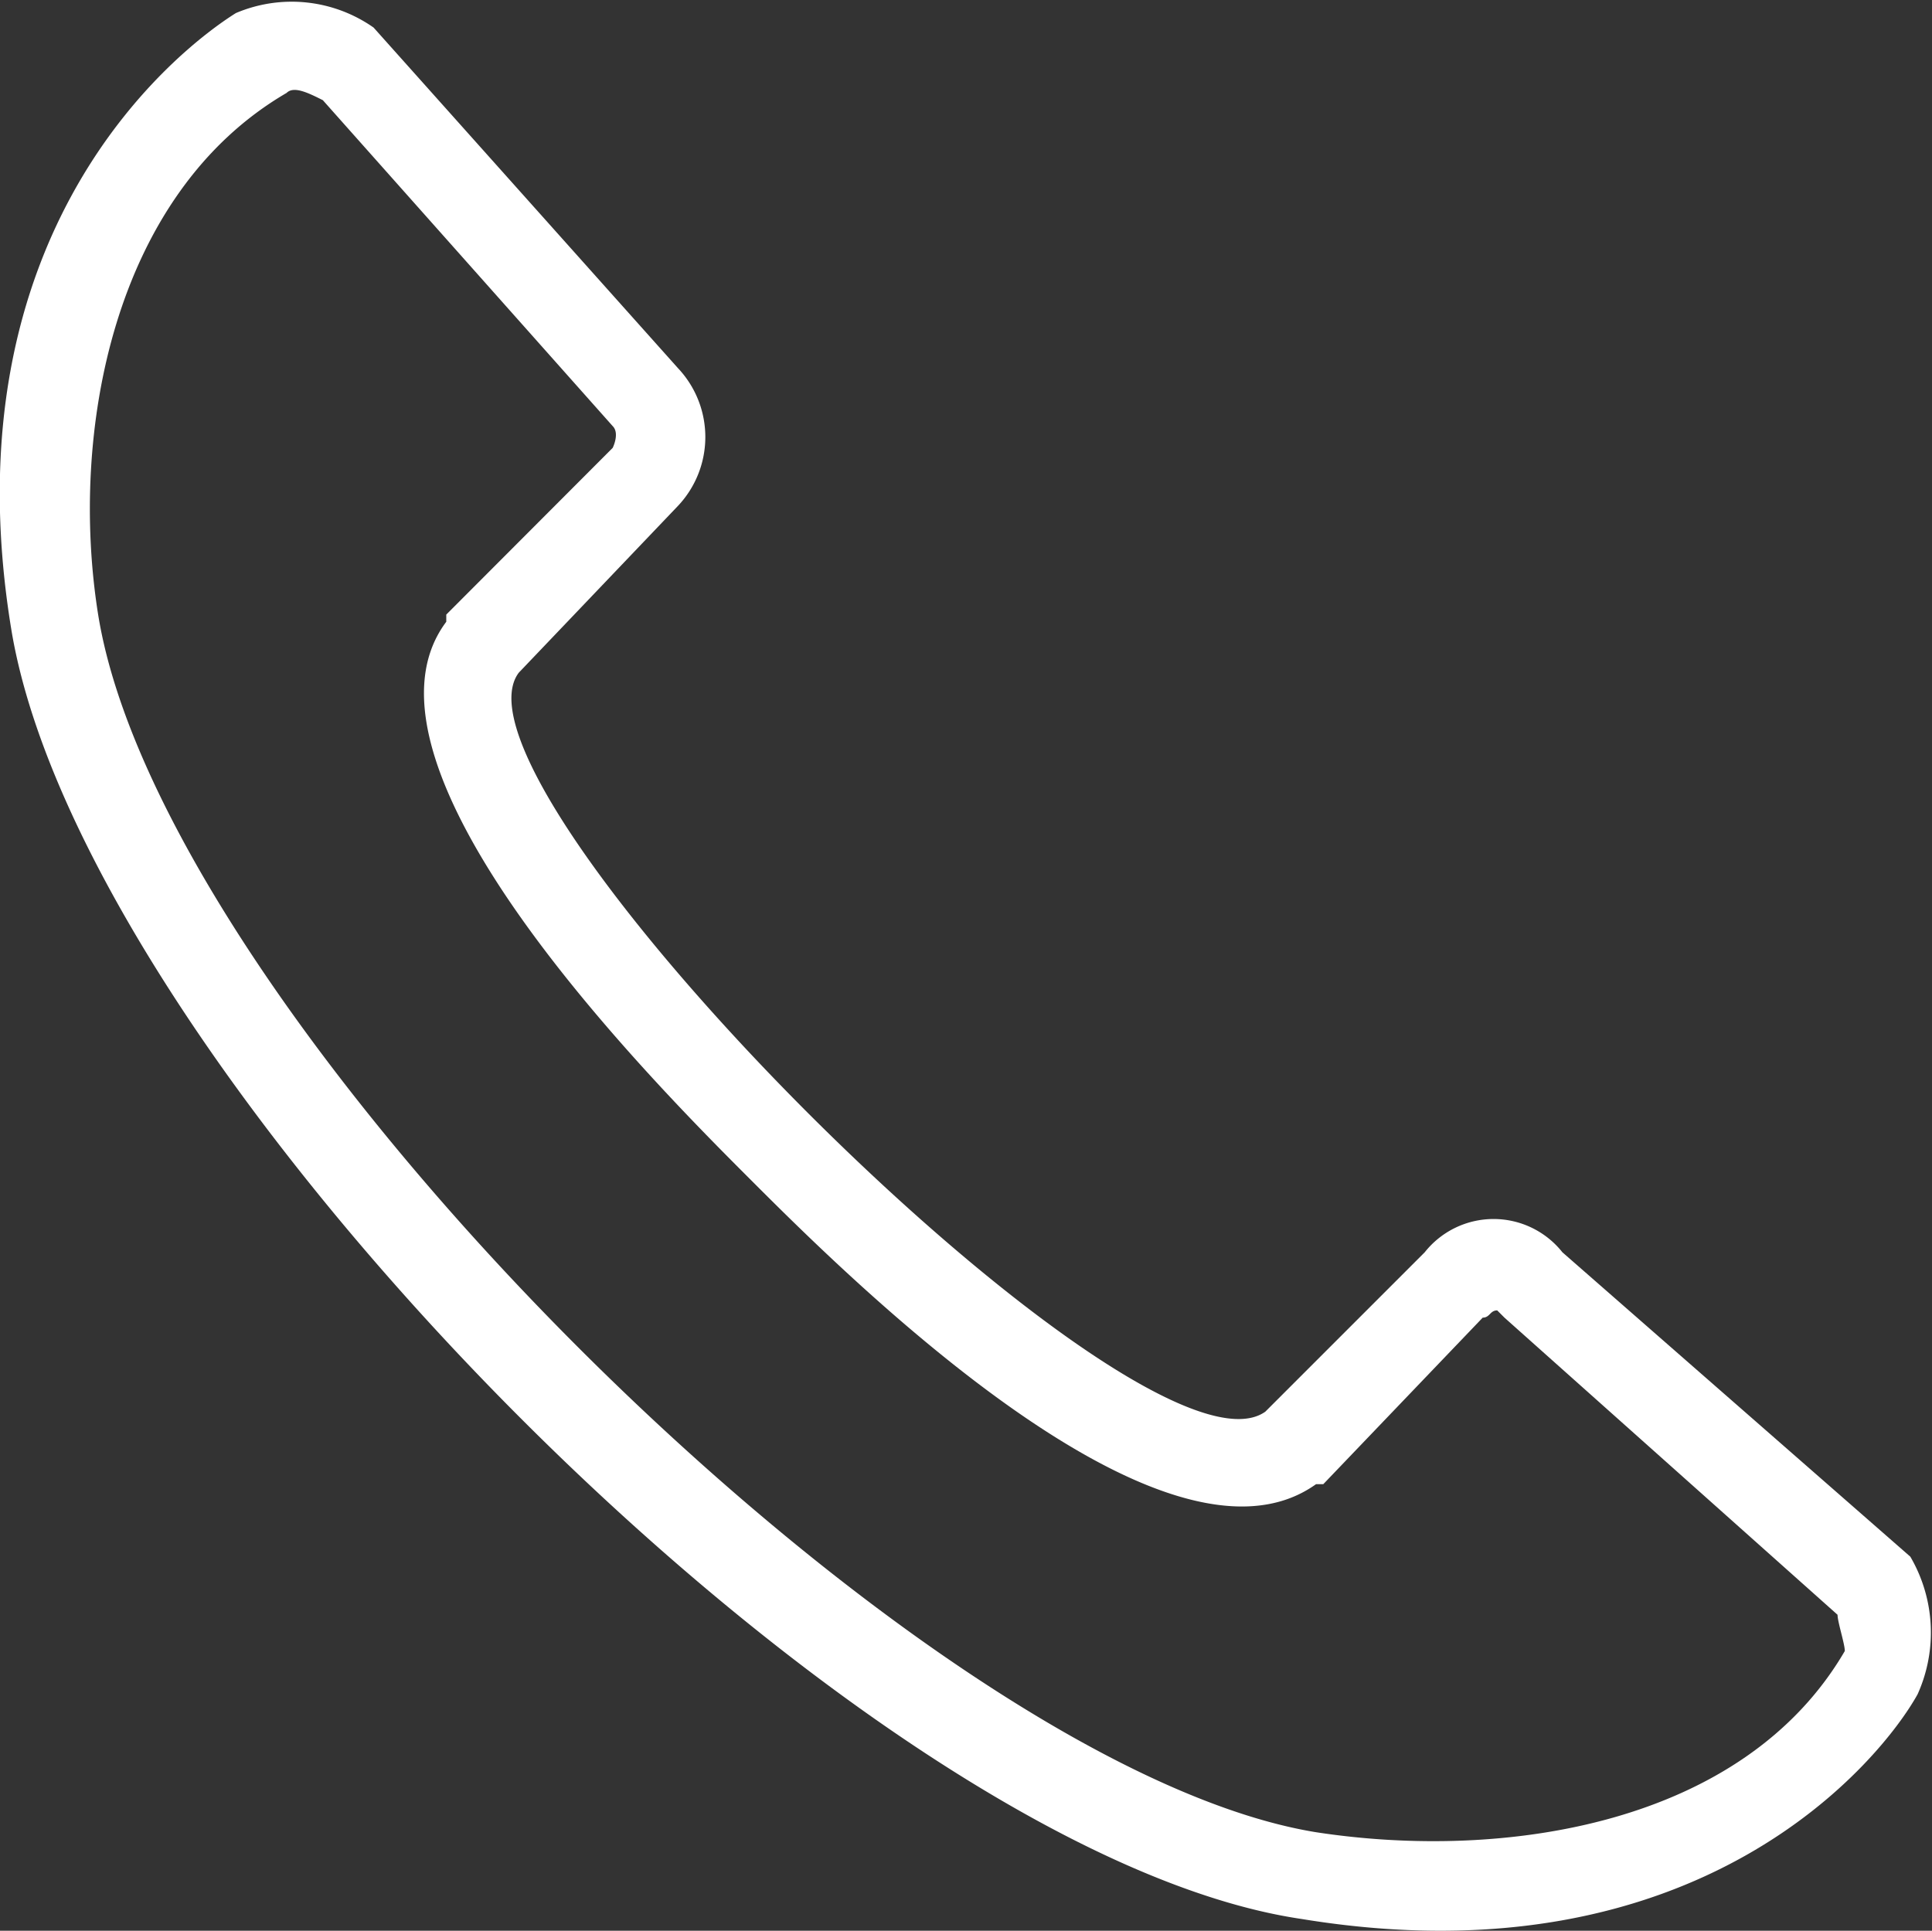 <svg xmlns="http://www.w3.org/2000/svg" width="29.581" height="29.565" viewBox="0 0 29.581 29.565"><rect x="0" y="0" width="29.581" height="29.565" fill="#333333" stroke="none"/><defs><style>.a{fill:#fff;fill-rule:evenodd;}</style></defs><g transform="translate(-33.419 -33.199)"><g transform="translate(33.419 33.199)"><path class="a" d="M41.362,43.5,43.8,40.945a1.537,1.537,0,0,0,0-2.108l-4.661-5.216a2.184,2.184,0,0,0-2.108-.222c-.888.555-4.439,3.329-3.44,9.432C34.7,49.6,46.578,61.586,53.347,62.584c6.1,1,8.878-2.441,9.432-3.44a2.3,2.3,0,0,0-.111-2.108l-5.327-4.661a1.345,1.345,0,0,0-2.108,0l-2.441,2.441C50.905,56.148,40.03,45.273,41.362,43.5Zm-3-8.767c-.222-.111-.444-.222-.555-.111-2.663,1.554-3.329,5.216-2.885,7.99,1,6.214,12.54,17.644,18.643,18.643,2.885.444,6.547-.111,8.1-2.774,0-.111-.111-.444-.111-.555l-5.1-4.55-.111-.111c-.111,0-.111.111-.222.111L53.68,55.926h-.111c-2.33,1.665-7.213-3.218-8.656-4.661s-6.325-6.325-4.661-8.545V42.61L42.8,40.057s.111-.222,0-.333Z" transform="translate(-33.419 -33.199)"/></g></g></svg>